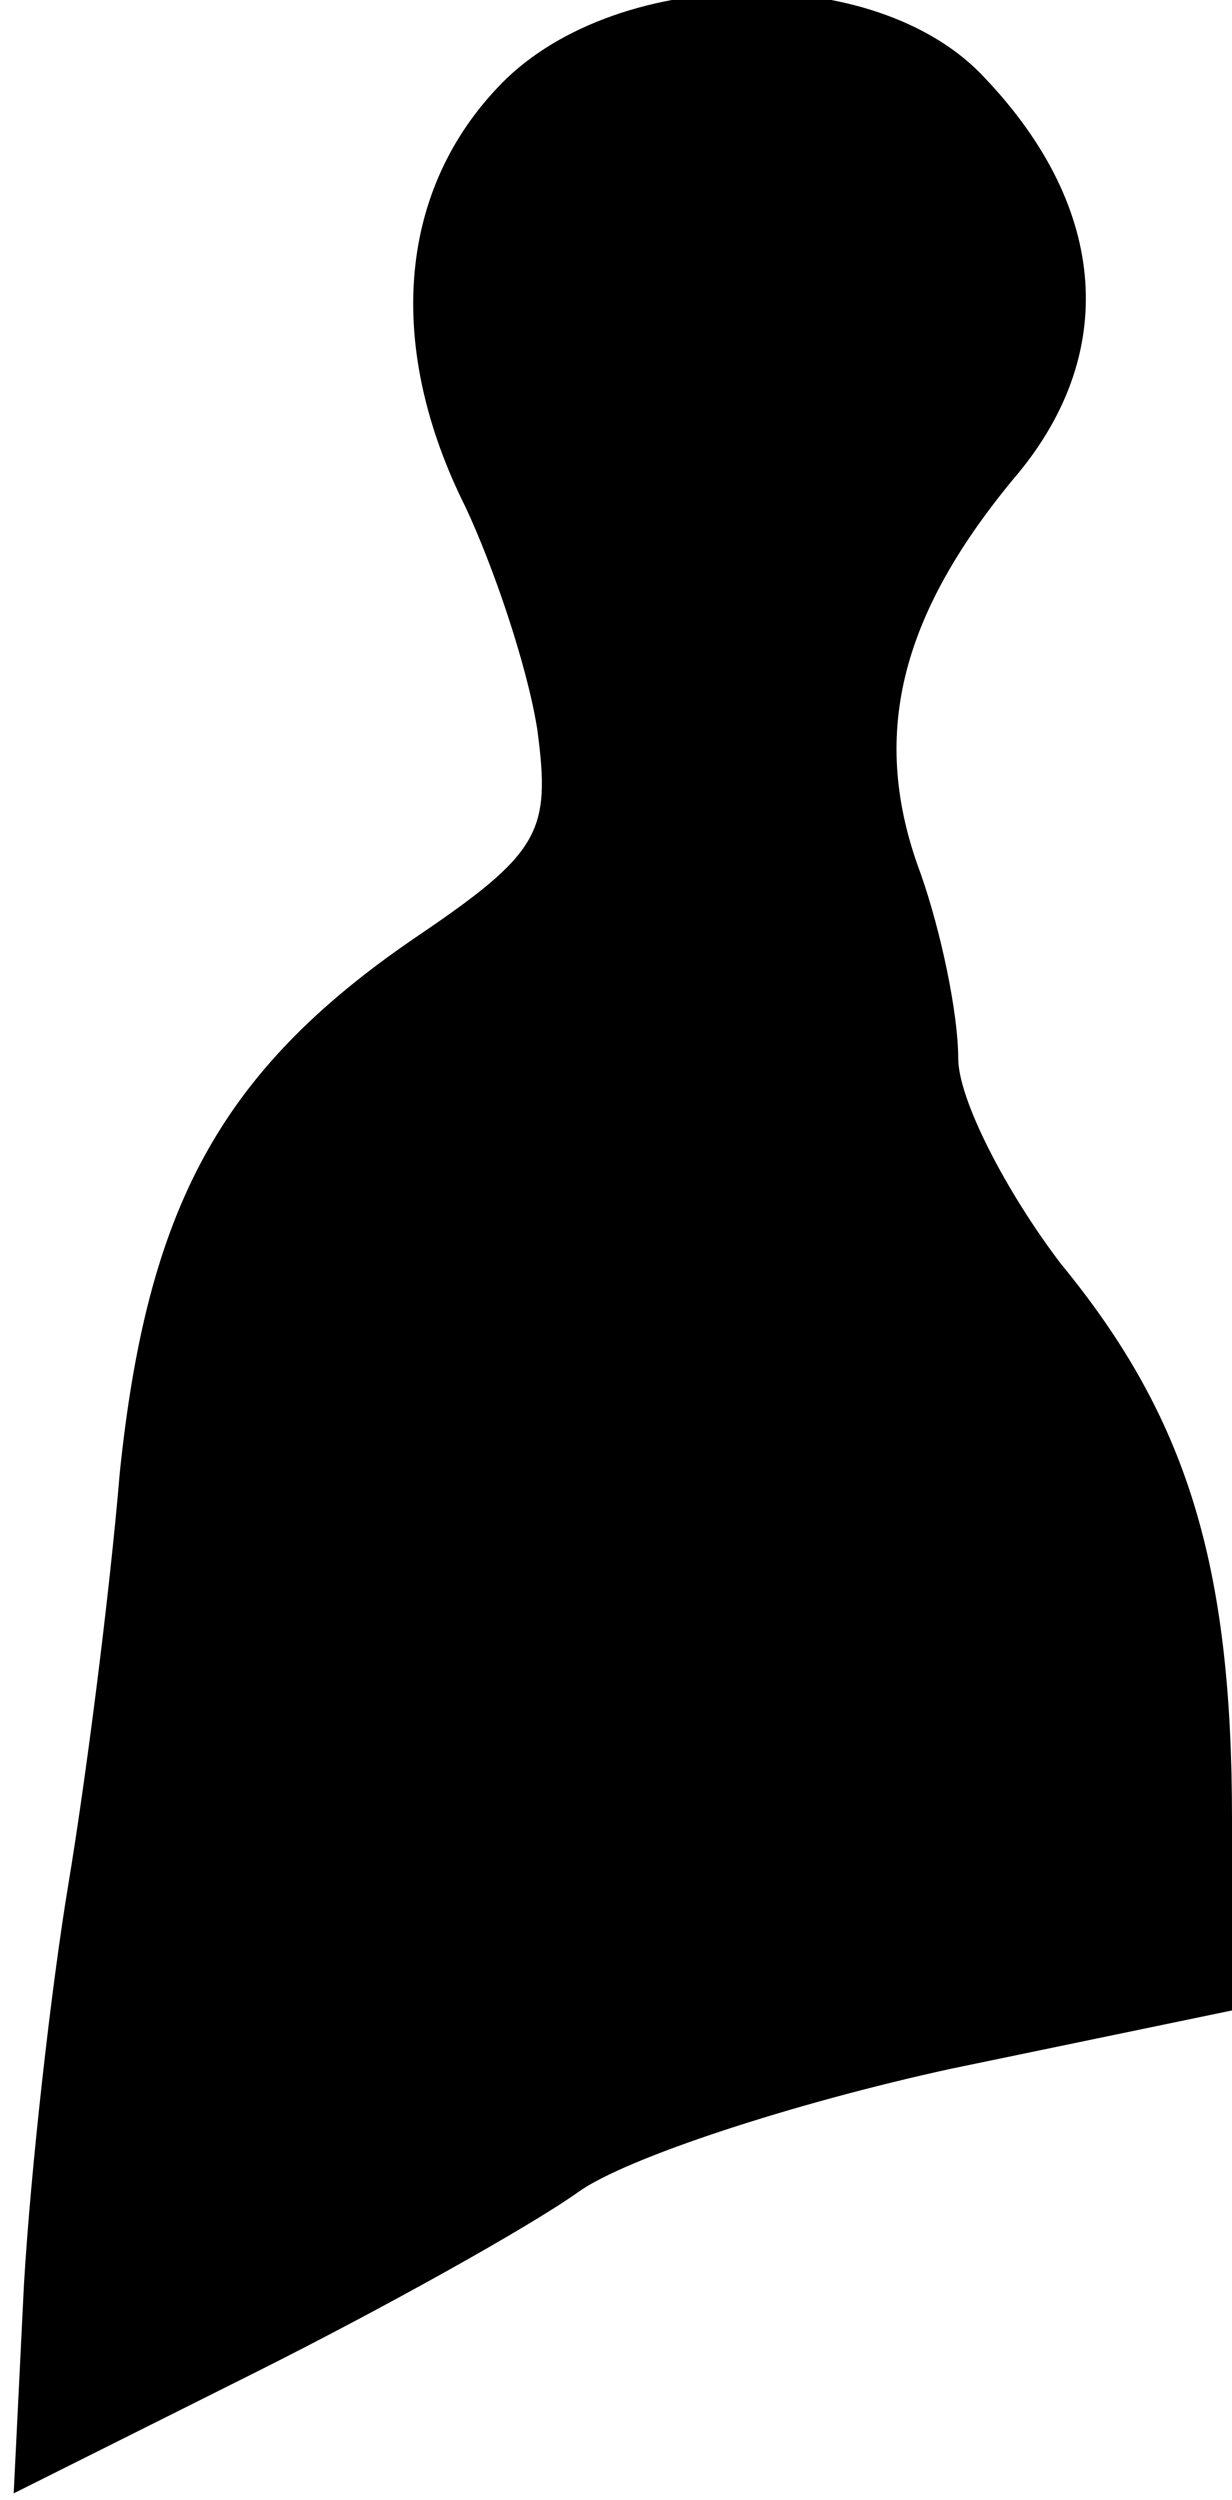 <?xml version="1.0" standalone="no"?>
<!DOCTYPE svg PUBLIC "-//W3C//DTD SVG 20010904//EN"
 "http://www.w3.org/TR/2001/REC-SVG-20010904/DTD/svg10.dtd">
<svg version="1.0" xmlns="http://www.w3.org/2000/svg"
 width="36pt" height="73pt" viewBox="0 0 36 73"
 preserveAspectRatio="xMidYMid meet">
<g transform="translate(0,73) scale(0.1,-0.1)"
fill="#000000" stroke="none">
<path fill="#000000" stroke="none" d="M145 704 c-29 -31 -32 -76 -9 -122 8
-17 18 -46 21 -65 4 -30 1 -36 -36 -61 -57 -39 -78 -79 -86 -156 -3 -36 -10
-90 -15 -120 -5 -30 -11 -83 -13 -117 l-3 -61 70 35 c38 19 81 43 95 53 14 10
63 26 109 36 l82 17 0 56 c0 74 -13 117 -50 162 -16 21 -30 48 -30 60 0 13 -5
37 -11 54 -15 40 -6 75 27 115 31 36 28 79 -8 117 -32 35 -110 33 -143 -3z"/>
</g>
</svg>
